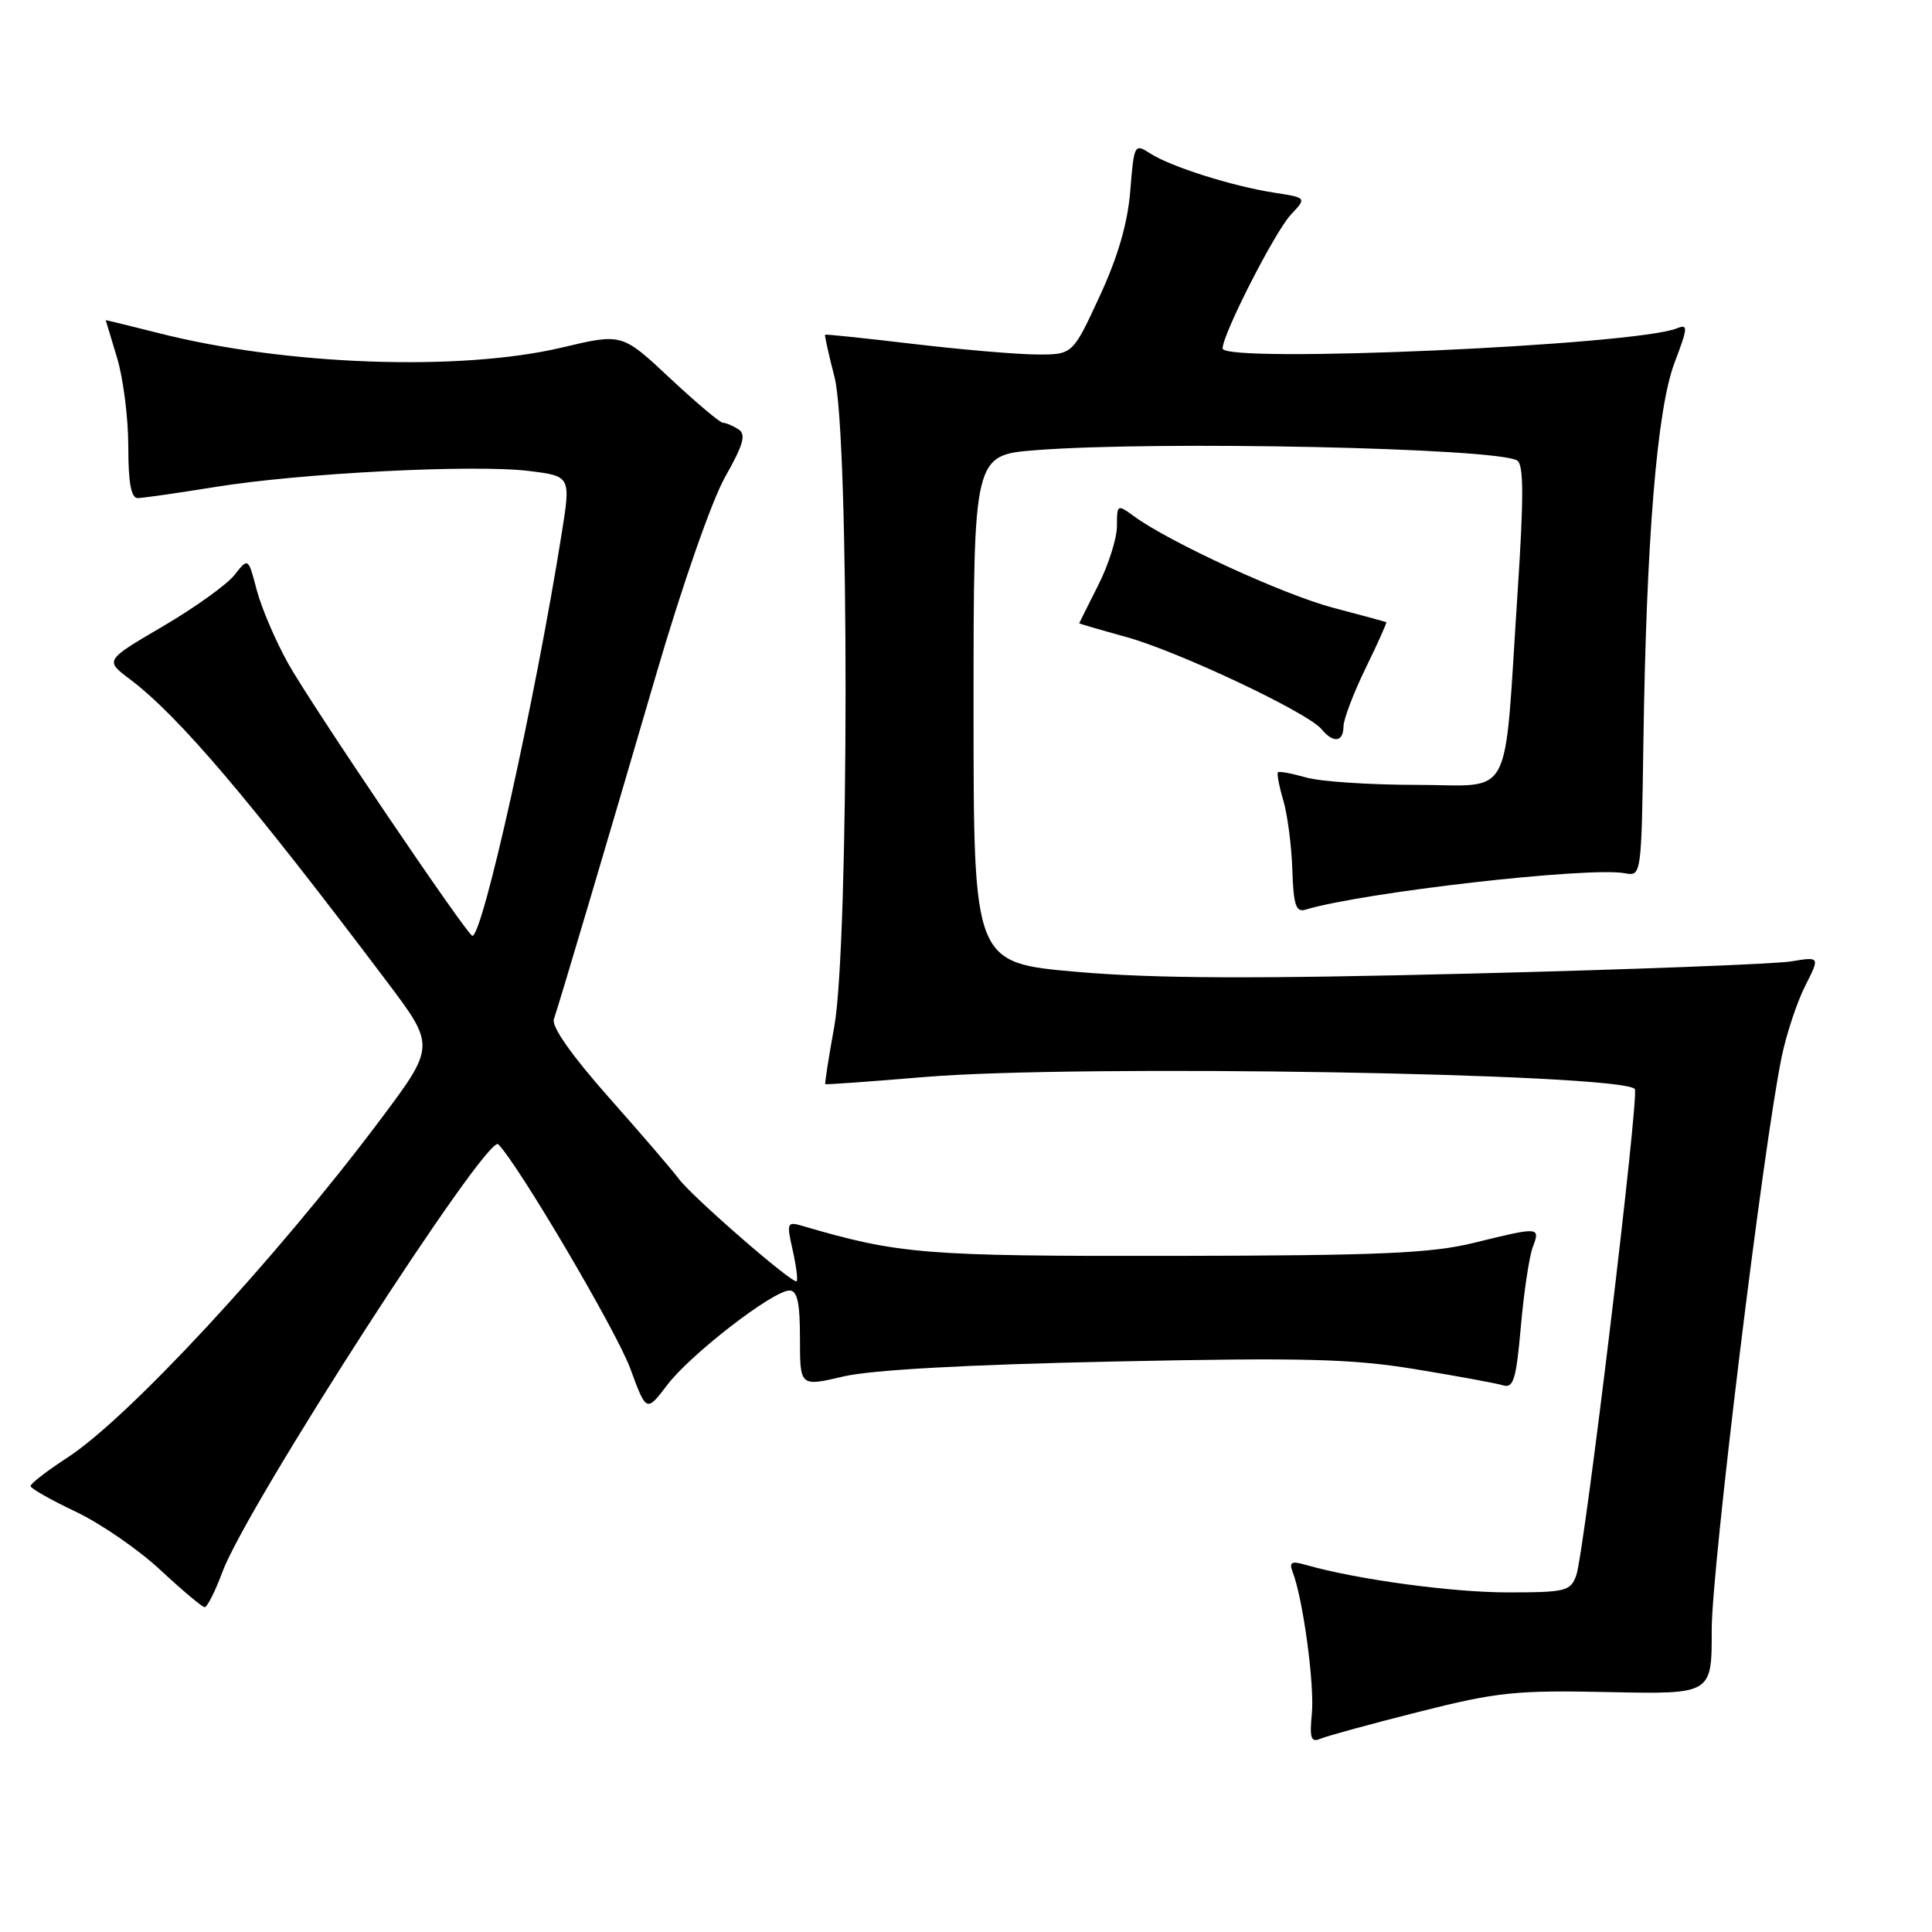 <?xml version="1.0" encoding="UTF-8" standalone="no"?>
<!DOCTYPE svg PUBLIC "-//W3C//DTD SVG 1.1//EN" "http://www.w3.org/Graphics/SVG/1.1/DTD/svg11.dtd" >
<svg xmlns="http://www.w3.org/2000/svg" xmlns:xlink="http://www.w3.org/1999/xlink" version="1.1" viewBox="0 0 256 256">
 <g >
 <path fill="currentColor"
d=" M 188.00 226.83 C 198.38 224.20 200.83 223.95 213.17 224.21 C 226.83 224.50 226.83 224.50 226.81 216.00 C 226.78 207.94 233.65 151.73 236.09 140.00 C 236.72 136.97 238.12 132.76 239.20 130.63 C 241.16 126.76 241.16 126.76 237.33 127.39 C 235.22 127.74 216.18 128.47 195.00 129.00 C 166.42 129.72 152.96 129.67 142.75 128.78 C 129.00 127.59 129.00 127.59 129.00 93.95 C 129.00 60.30 129.00 60.30 137.25 59.65 C 153.45 58.39 198.34 59.35 201.03 61.02 C 201.91 61.56 201.92 65.87 201.08 78.62 C 199.23 106.78 200.70 104.00 187.68 104.00 C 181.52 104.00 174.94 103.56 173.06 103.02 C 171.17 102.48 169.50 102.17 169.33 102.33 C 169.17 102.50 169.49 104.18 170.05 106.07 C 170.60 107.95 171.14 112.09 171.24 115.25 C 171.39 119.90 171.72 120.91 172.96 120.54 C 180.62 118.23 210.54 114.82 215.31 115.71 C 217.49 116.12 217.50 116.03 217.76 98.31 C 218.15 71.41 219.56 54.17 221.89 48.05 C 223.67 43.36 223.70 42.90 222.19 43.51 C 216.57 45.77 162.00 48.18 162.00 46.17 C 162.00 44.28 168.93 30.71 171.04 28.45 C 173.16 26.20 173.16 26.20 168.83 25.53 C 163.28 24.67 155.10 22.08 152.39 20.32 C 150.33 18.99 150.26 19.12 149.77 25.25 C 149.43 29.56 148.14 34.00 145.70 39.28 C 142.13 47.00 142.13 47.00 137.32 46.97 C 134.67 46.95 127.33 46.32 121.00 45.57 C 114.67 44.82 109.42 44.27 109.33 44.35 C 109.24 44.44 109.80 46.96 110.58 49.97 C 112.55 57.56 112.52 125.01 110.55 136.00 C 109.80 140.12 109.27 143.57 109.35 143.65 C 109.43 143.74 115.35 143.31 122.50 142.71 C 142.79 141.01 214.54 142.21 216.62 144.29 C 217.26 144.93 209.93 205.80 208.86 208.75 C 208.11 210.84 207.45 211.00 199.77 211.00 C 192.39 211.00 179.74 209.28 173.08 207.37 C 171.09 206.80 170.78 206.97 171.30 208.35 C 172.66 211.89 174.19 223.20 173.83 227.03 C 173.51 230.33 173.71 230.93 174.97 230.39 C 175.81 230.03 181.68 228.42 188.00 226.83 Z  M 29.49 208.25 C 32.68 199.62 64.58 150.17 66.02 151.62 C 68.70 154.32 81.69 176.38 83.51 181.32 C 85.65 187.15 85.65 187.15 88.44 183.48 C 91.55 179.41 102.44 171.00 104.61 171.00 C 105.65 171.00 106.00 172.60 106.00 177.37 C 106.00 183.74 106.00 183.74 111.75 182.39 C 115.47 181.52 128.07 180.82 147.50 180.41 C 172.73 179.88 179.09 180.04 187.50 181.42 C 193.00 182.32 198.24 183.28 199.14 183.56 C 200.54 183.99 200.90 182.82 201.52 175.78 C 201.92 171.23 202.63 166.49 203.10 165.25 C 204.12 162.54 204.01 162.54 195.31 164.68 C 189.65 166.07 182.91 166.37 155.50 166.41 C 122.39 166.46 119.13 166.19 106.33 162.44 C 104.29 161.84 104.21 162.02 105.03 165.63 C 105.50 167.73 105.74 169.59 105.56 169.77 C 105.10 170.23 91.60 158.49 89.90 156.15 C 89.13 155.10 84.98 150.27 80.68 145.42 C 75.77 139.88 73.06 136.03 73.39 135.05 C 74.27 132.43 80.46 111.56 86.88 89.59 C 90.37 77.63 94.31 66.34 96.08 63.20 C 98.53 58.87 98.89 57.55 97.84 56.88 C 97.10 56.41 96.18 56.02 95.79 56.02 C 95.39 56.01 92.23 53.34 88.74 50.08 C 82.42 44.16 82.42 44.16 74.46 46.05 C 60.99 49.24 37.89 48.42 21.11 44.16 C 17.20 43.17 14.00 42.39 14.01 42.43 C 14.02 42.47 14.69 44.71 15.51 47.41 C 16.33 50.11 17.00 55.40 17.00 59.16 C 17.00 63.97 17.37 66.00 18.25 66.00 C 18.94 65.99 23.55 65.33 28.50 64.53 C 39.88 62.68 62.90 61.51 70.13 62.41 C 75.64 63.10 75.64 63.10 74.41 70.80 C 70.90 92.80 63.97 124.00 62.59 124.00 C 61.95 124.00 41.23 93.38 38.18 87.91 C 36.52 84.94 34.65 80.56 34.02 78.19 C 32.89 73.87 32.89 73.87 31.07 76.19 C 30.07 77.46 25.79 80.53 21.57 83.00 C 13.89 87.50 13.89 87.50 17.20 89.99 C 23.66 94.86 33.00 105.84 51.26 130.06 C 57.71 138.62 57.71 138.62 50.25 148.56 C 36.46 166.91 16.99 187.92 8.90 193.16 C 6.21 194.91 4.02 196.60 4.05 196.92 C 4.08 197.24 6.78 198.77 10.06 200.32 C 13.34 201.88 18.38 205.35 21.26 208.04 C 24.14 210.72 26.78 212.94 27.11 212.96 C 27.45 212.98 28.52 210.86 29.49 208.25 Z  M 178.02 96.25 C 178.03 95.29 179.36 91.81 180.96 88.52 C 182.57 85.23 183.79 82.50 183.69 82.44 C 183.59 82.39 180.41 81.52 176.64 80.53 C 170.06 78.79 154.98 71.86 150.25 68.40 C 148.05 66.79 148.00 66.83 148.00 69.71 C 148.00 71.33 146.88 74.87 145.50 77.58 C 144.13 80.29 143.01 82.54 143.00 82.59 C 143.00 82.64 145.81 83.46 149.25 84.41 C 156.12 86.31 173.25 94.39 175.09 96.60 C 176.67 98.52 178.00 98.36 178.02 96.25 Z "/>
</g>
</svg>